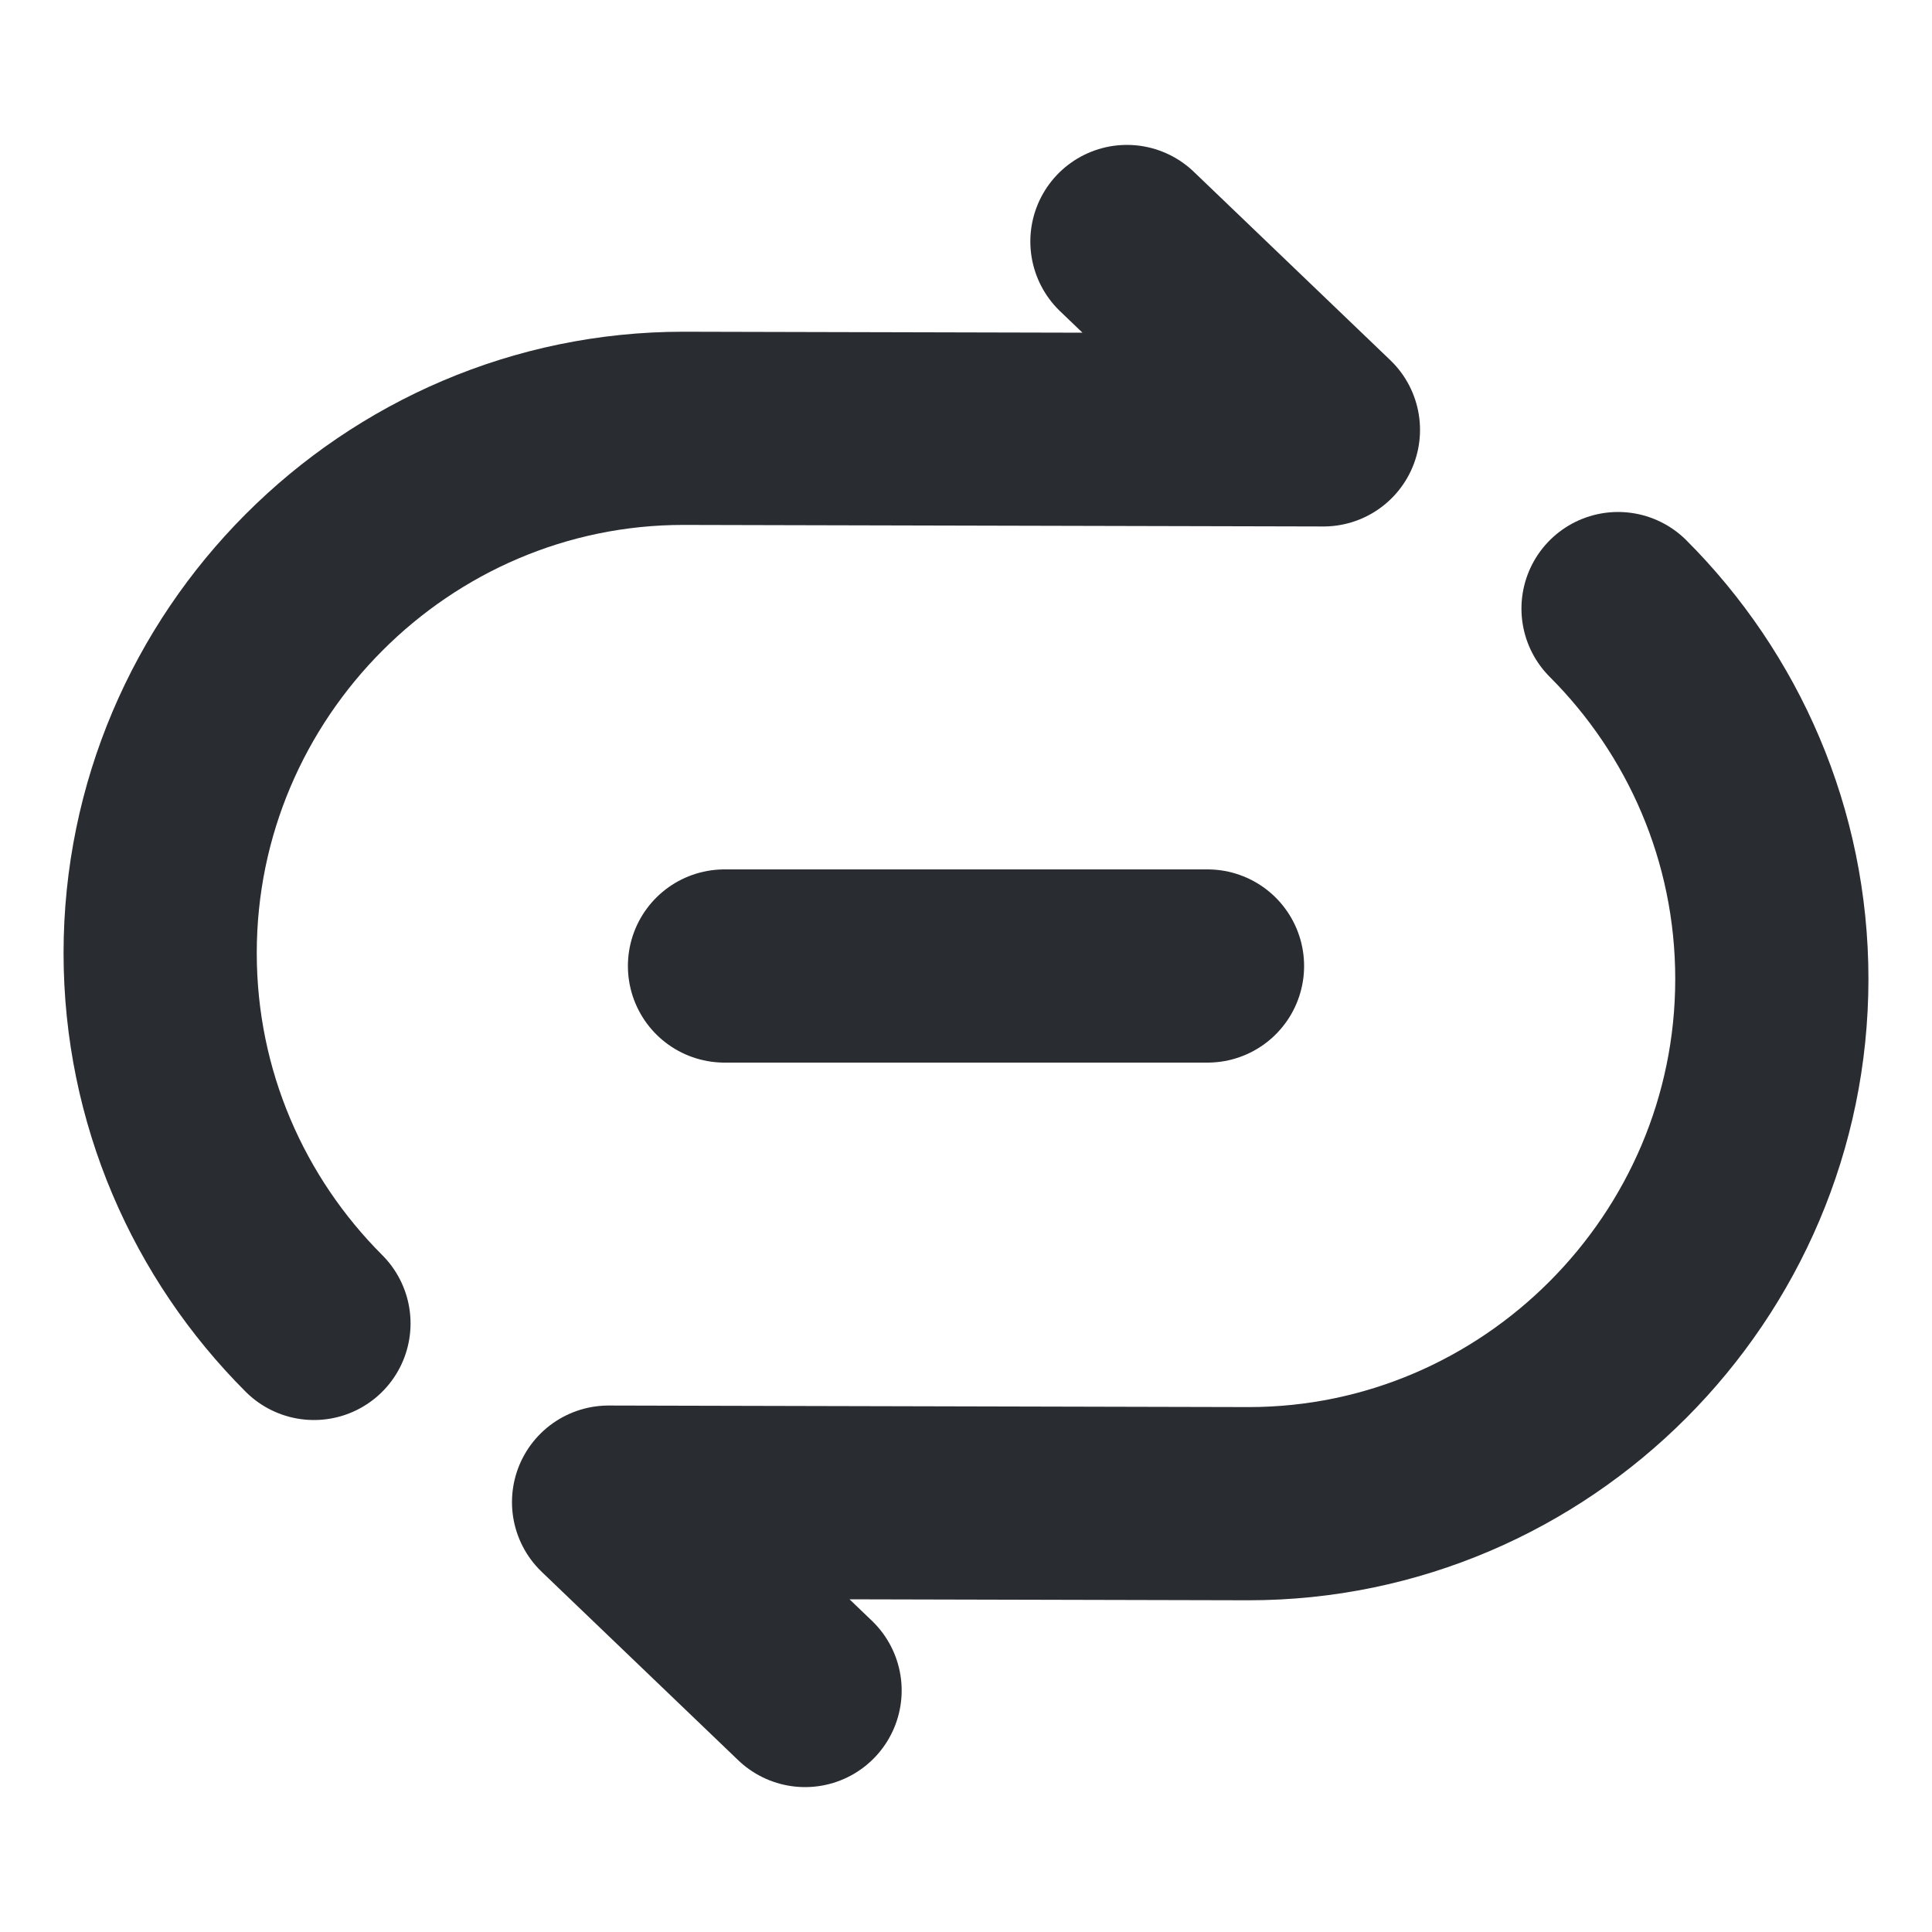 <svg width="10" height="10" viewBox="0 0 10 10" fill="none" xmlns="http://www.w3.org/2000/svg">
<path d="M5.833 1.25L6.85 2.225L3.537 2.217C2.05 2.217 0.829 3.438 0.829 4.933C0.829 5.679 1.133 6.358 1.625 6.85" stroke="#292D32" stroke-linecap="round" stroke-linejoin="round"/>
<path d="M4.167 8.75L3.15 7.775L6.463 7.783C7.95 7.783 9.171 6.562 9.171 5.067C9.171 4.321 8.867 3.642 8.375 3.15" stroke="#292D32" stroke-linecap="round" stroke-linejoin="round"/>
<path d="M3.75 5H6.25" stroke="#292D32" stroke-linecap="round" stroke-linejoin="round"/>
</svg>
